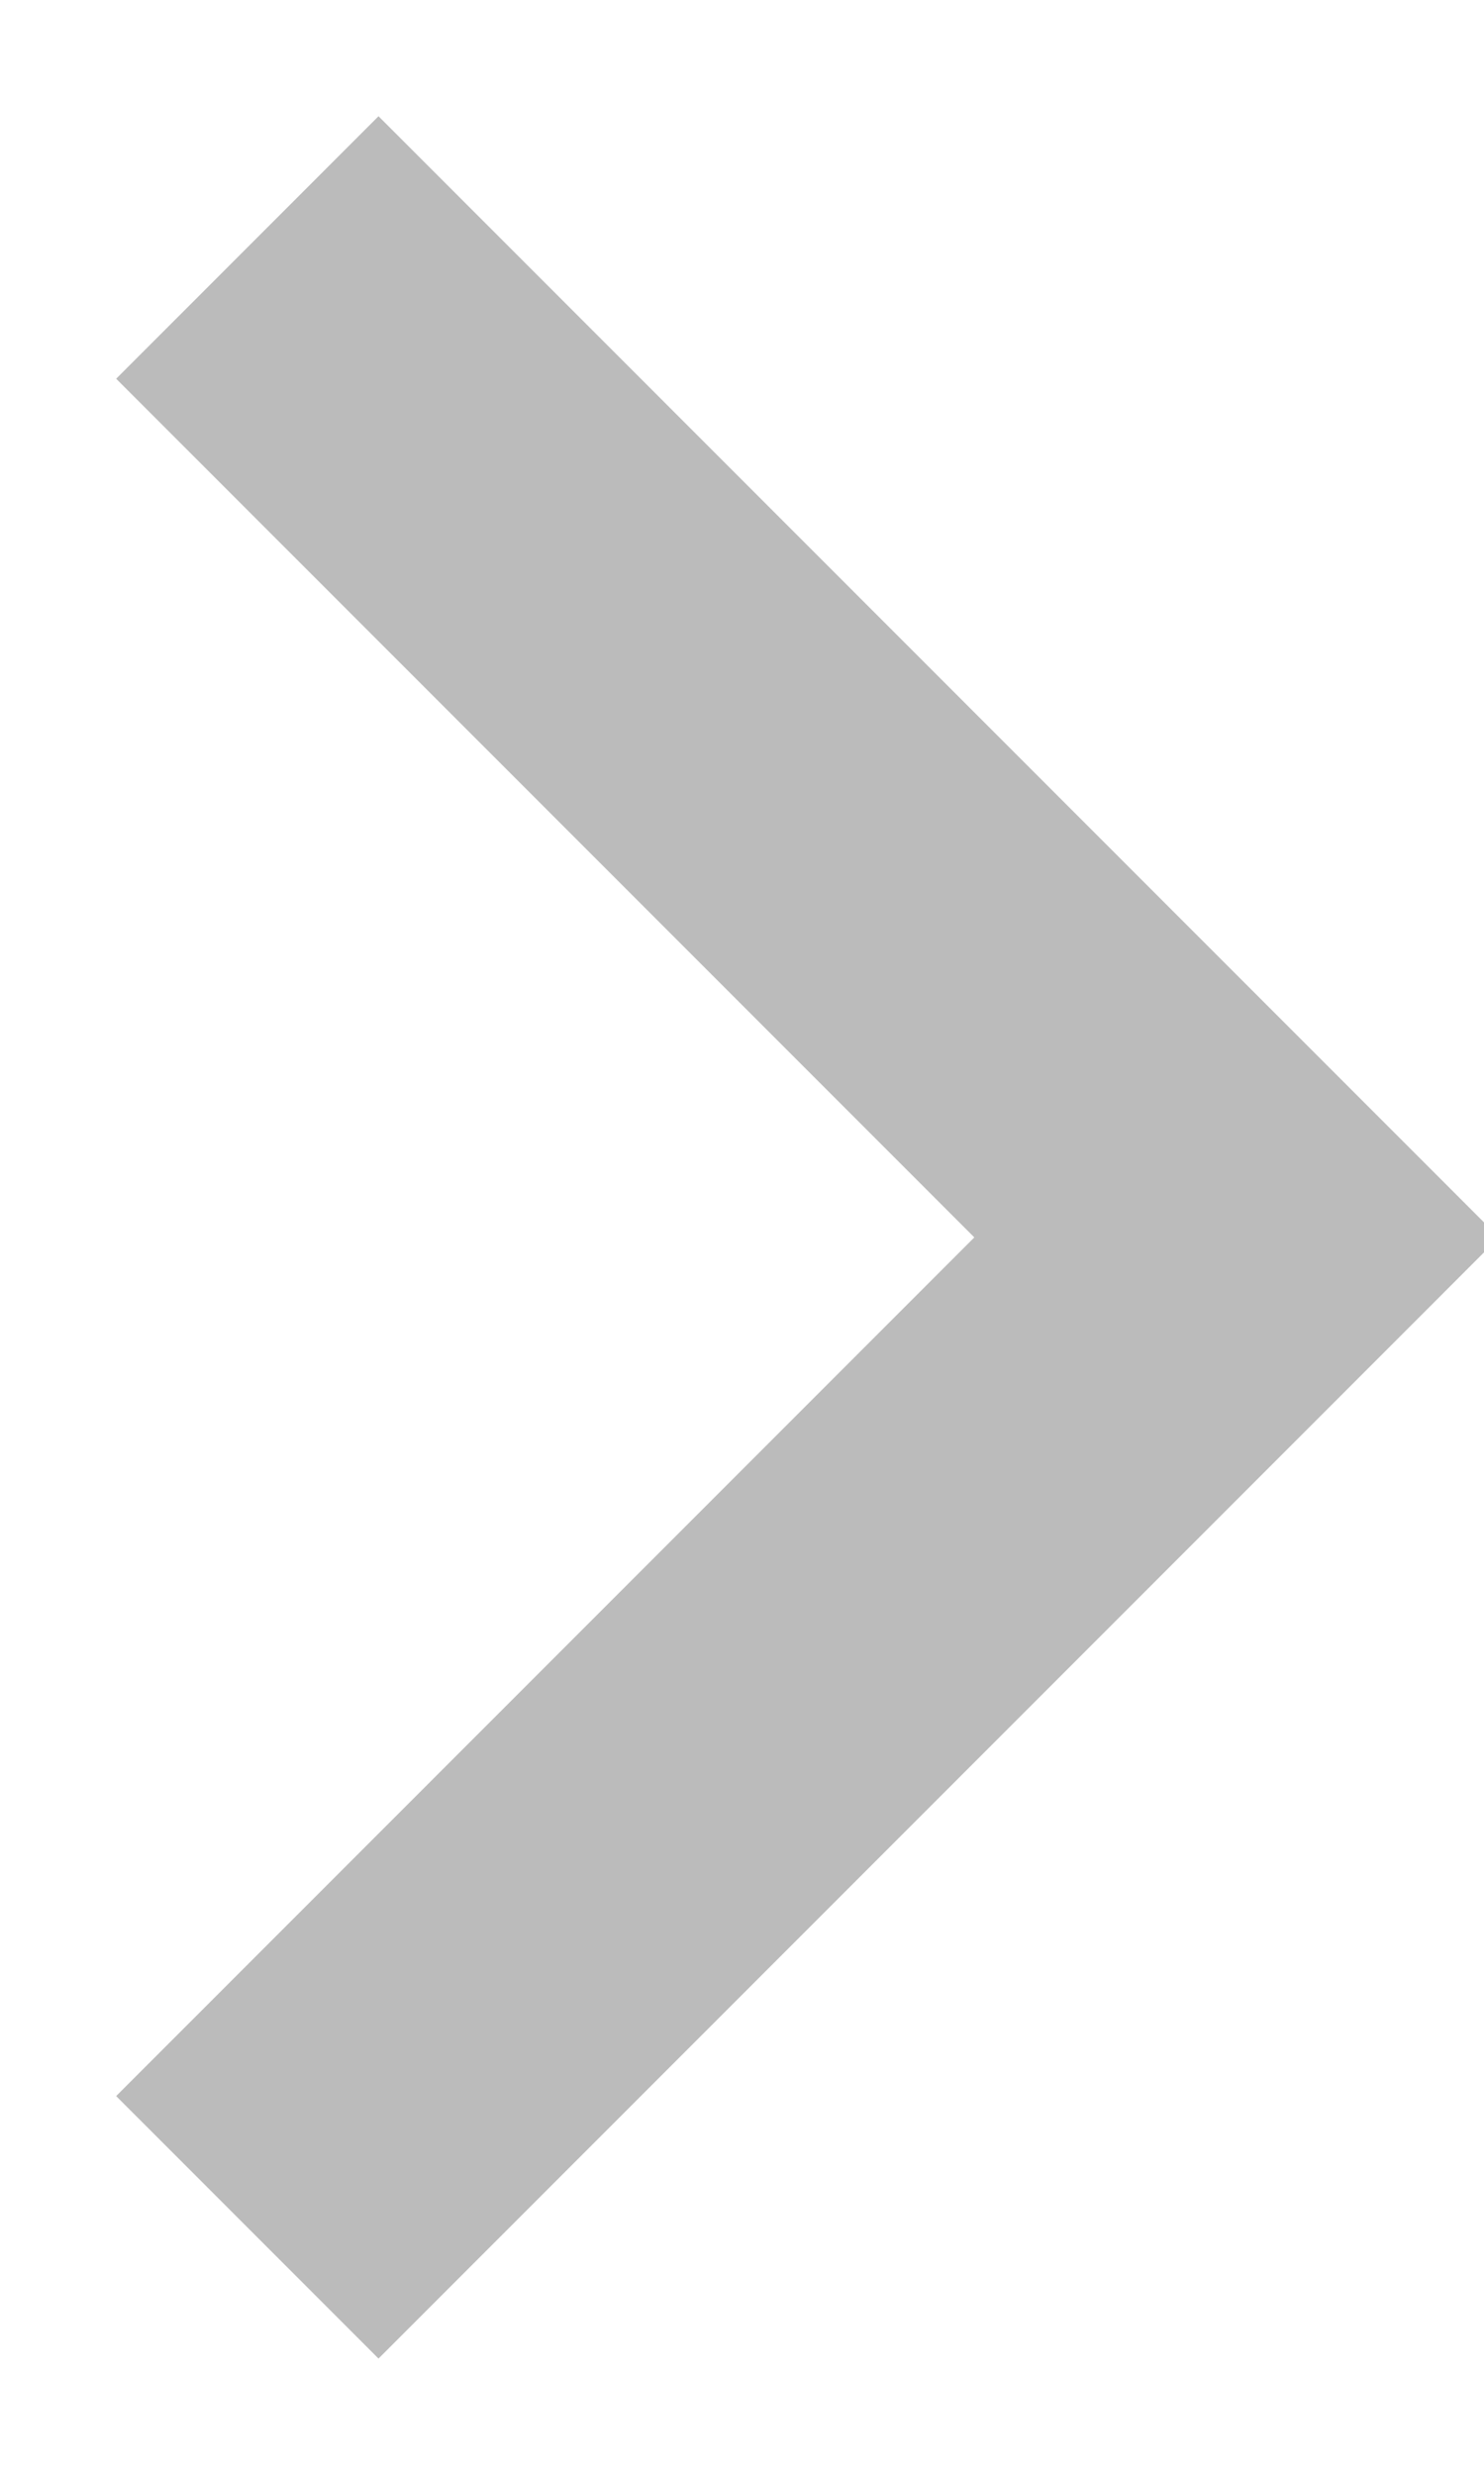 <?xml version="1.0" encoding="UTF-8"?>
<svg width="6px" height="10px" viewBox="0 0 6 10" version="1.1" xmlns="http://www.w3.org/2000/svg" xmlns:xlink="http://www.w3.org/1999/xlink">
    <!-- Generator: Sketch 52.4 (67378) - http://www.bohemiancoding.com/sketch -->
    <title>Path 2</title>
    <desc>Created with Sketch.</desc>
    <g id="Symbols" stroke="none" stroke-width="1" fill="none" fill-rule="evenodd">
        <g id="下一级箭头/黑色" transform="translate(-1, -1)" stroke="#BBBBBB" stroke-width="1.5">
            <g id="Path-2">
                <polyline points="2 2 6 6 2 10"></polyline>
            </g>
        </g>
    </g>
</svg>